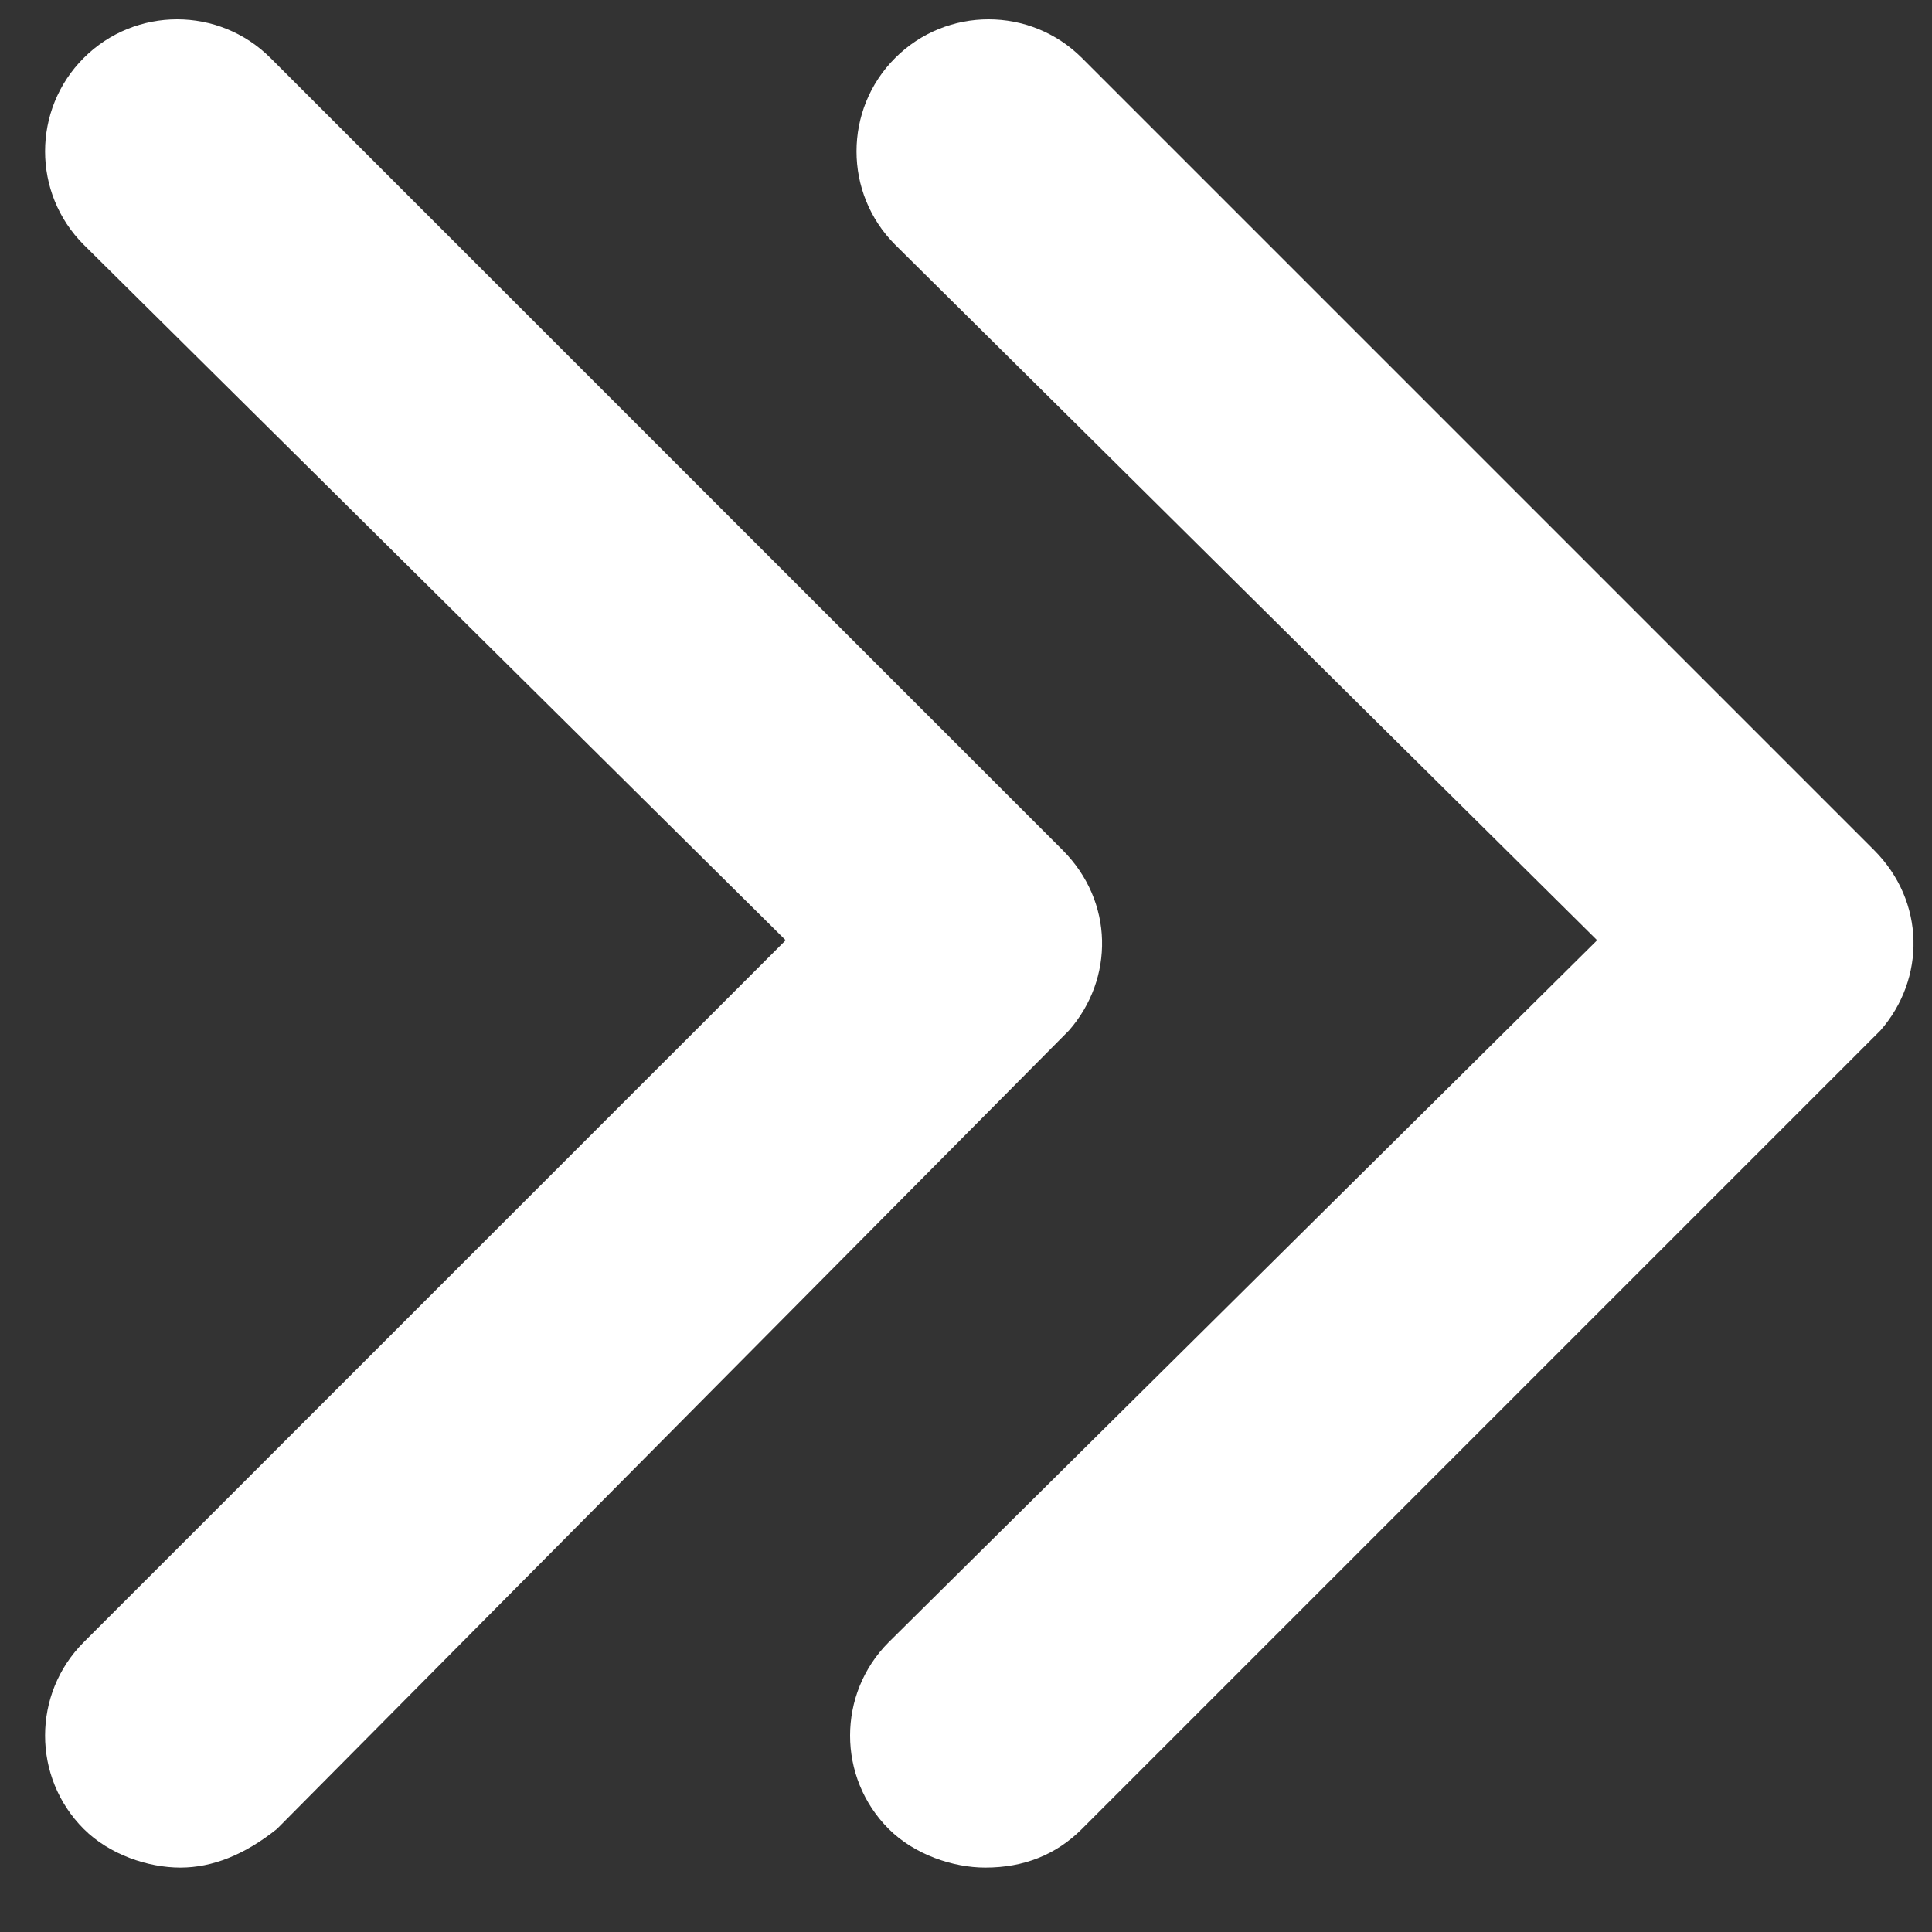 <?xml version="1.0" encoding="utf-8"?>
<!-- Generator: Adobe Illustrator 25.0.0, SVG Export Plug-In . SVG Version: 6.00 Build 0)  -->
<svg version="1.1" id="Layer_1" xmlns="http://www.w3.org/2000/svg" xmlns:xlink="http://www.w3.org/1999/xlink" x="0px" y="0px"
	 viewBox="0 0 30 30" style="enable-background:new 0 0 30 30;" xml:space="preserve">
<rect x="0" y="0" width="30" height="30" fill="#333333" stroke="none"/>
<style type="text/css">
	.st0{fill:#FFFFFF;}
</style>
<path class="st0" d="M12.2,14.6L1.3,3.8C0.5,3,0.5,1.7,1.3,0.9s2.1-0.8,2.9,0l12.3,12.3c0.8,0.8,0.8,2,0.1,2.8L4.3,28.4
	c-0.5,0.4-1,0.6-1.5,0.6s-1.1-0.2-1.5-0.6c-0.8-0.8-0.8-2.1,0-2.9L12.2,14.6z"/>
<path class="st0" d="M24.8,14.6L13.9,3.8c-0.8-0.8-0.8-2.1,0-2.9s2.1-0.8,2.9,0l12.3,12.3c0.8,0.8,0.8,2,0.1,2.8L16.8,28.4
	c-0.4,0.4-0.9,0.6-1.5,0.6c-0.5,0-1.1-0.2-1.5-0.6c-0.8-0.8-0.8-2.1,0-2.9L24.8,14.6z"/>
</svg>
